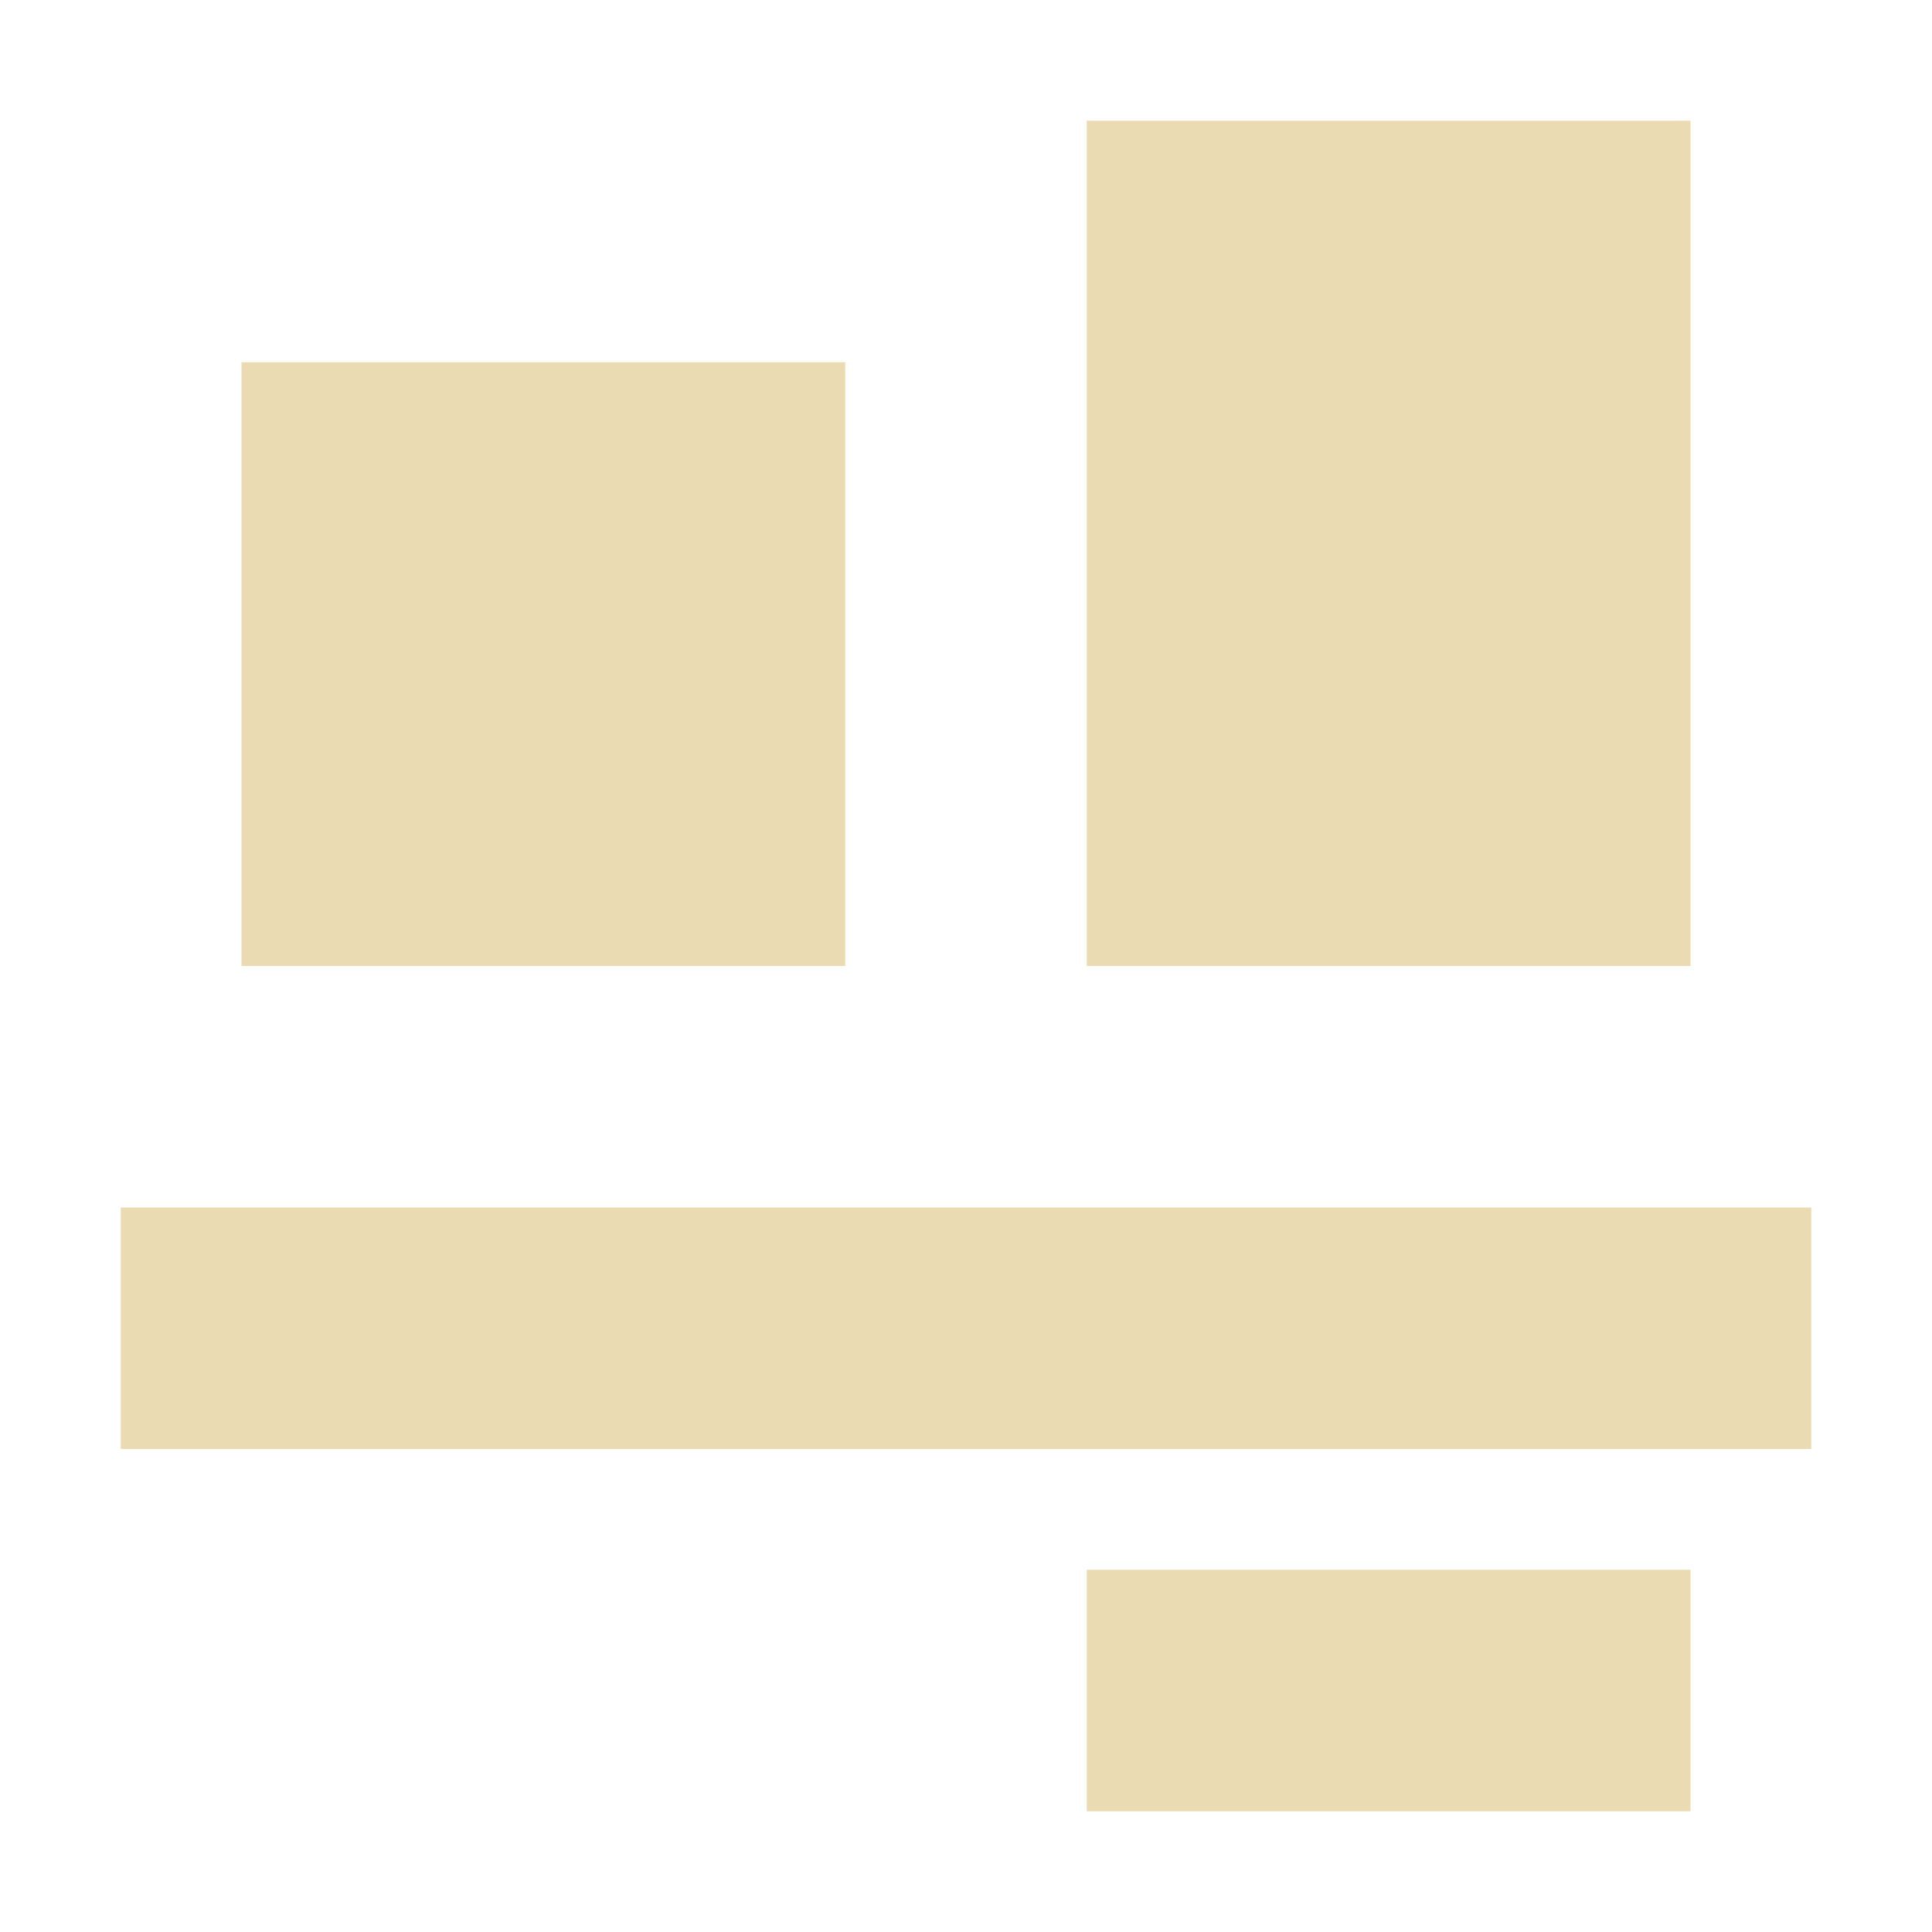 <svg width="16" height="16" version="1.1" xmlns="http://www.w3.org/2000/svg">
  <defs>
    <style id="current-color-scheme" type="text/css">.ColorScheme-Text { color:#ebdbb2; } .ColorScheme-Highlight { color:#458588; }</style>
  </defs>
  <path class="ColorScheme-Text" d="m9 1v7h5v-7h-5zm-7 2v5h5v-5h-5zm-1 7v2h14v-2h-14zm8 3v2h5v-2h-5z" fill="currentColor"/>
</svg>
